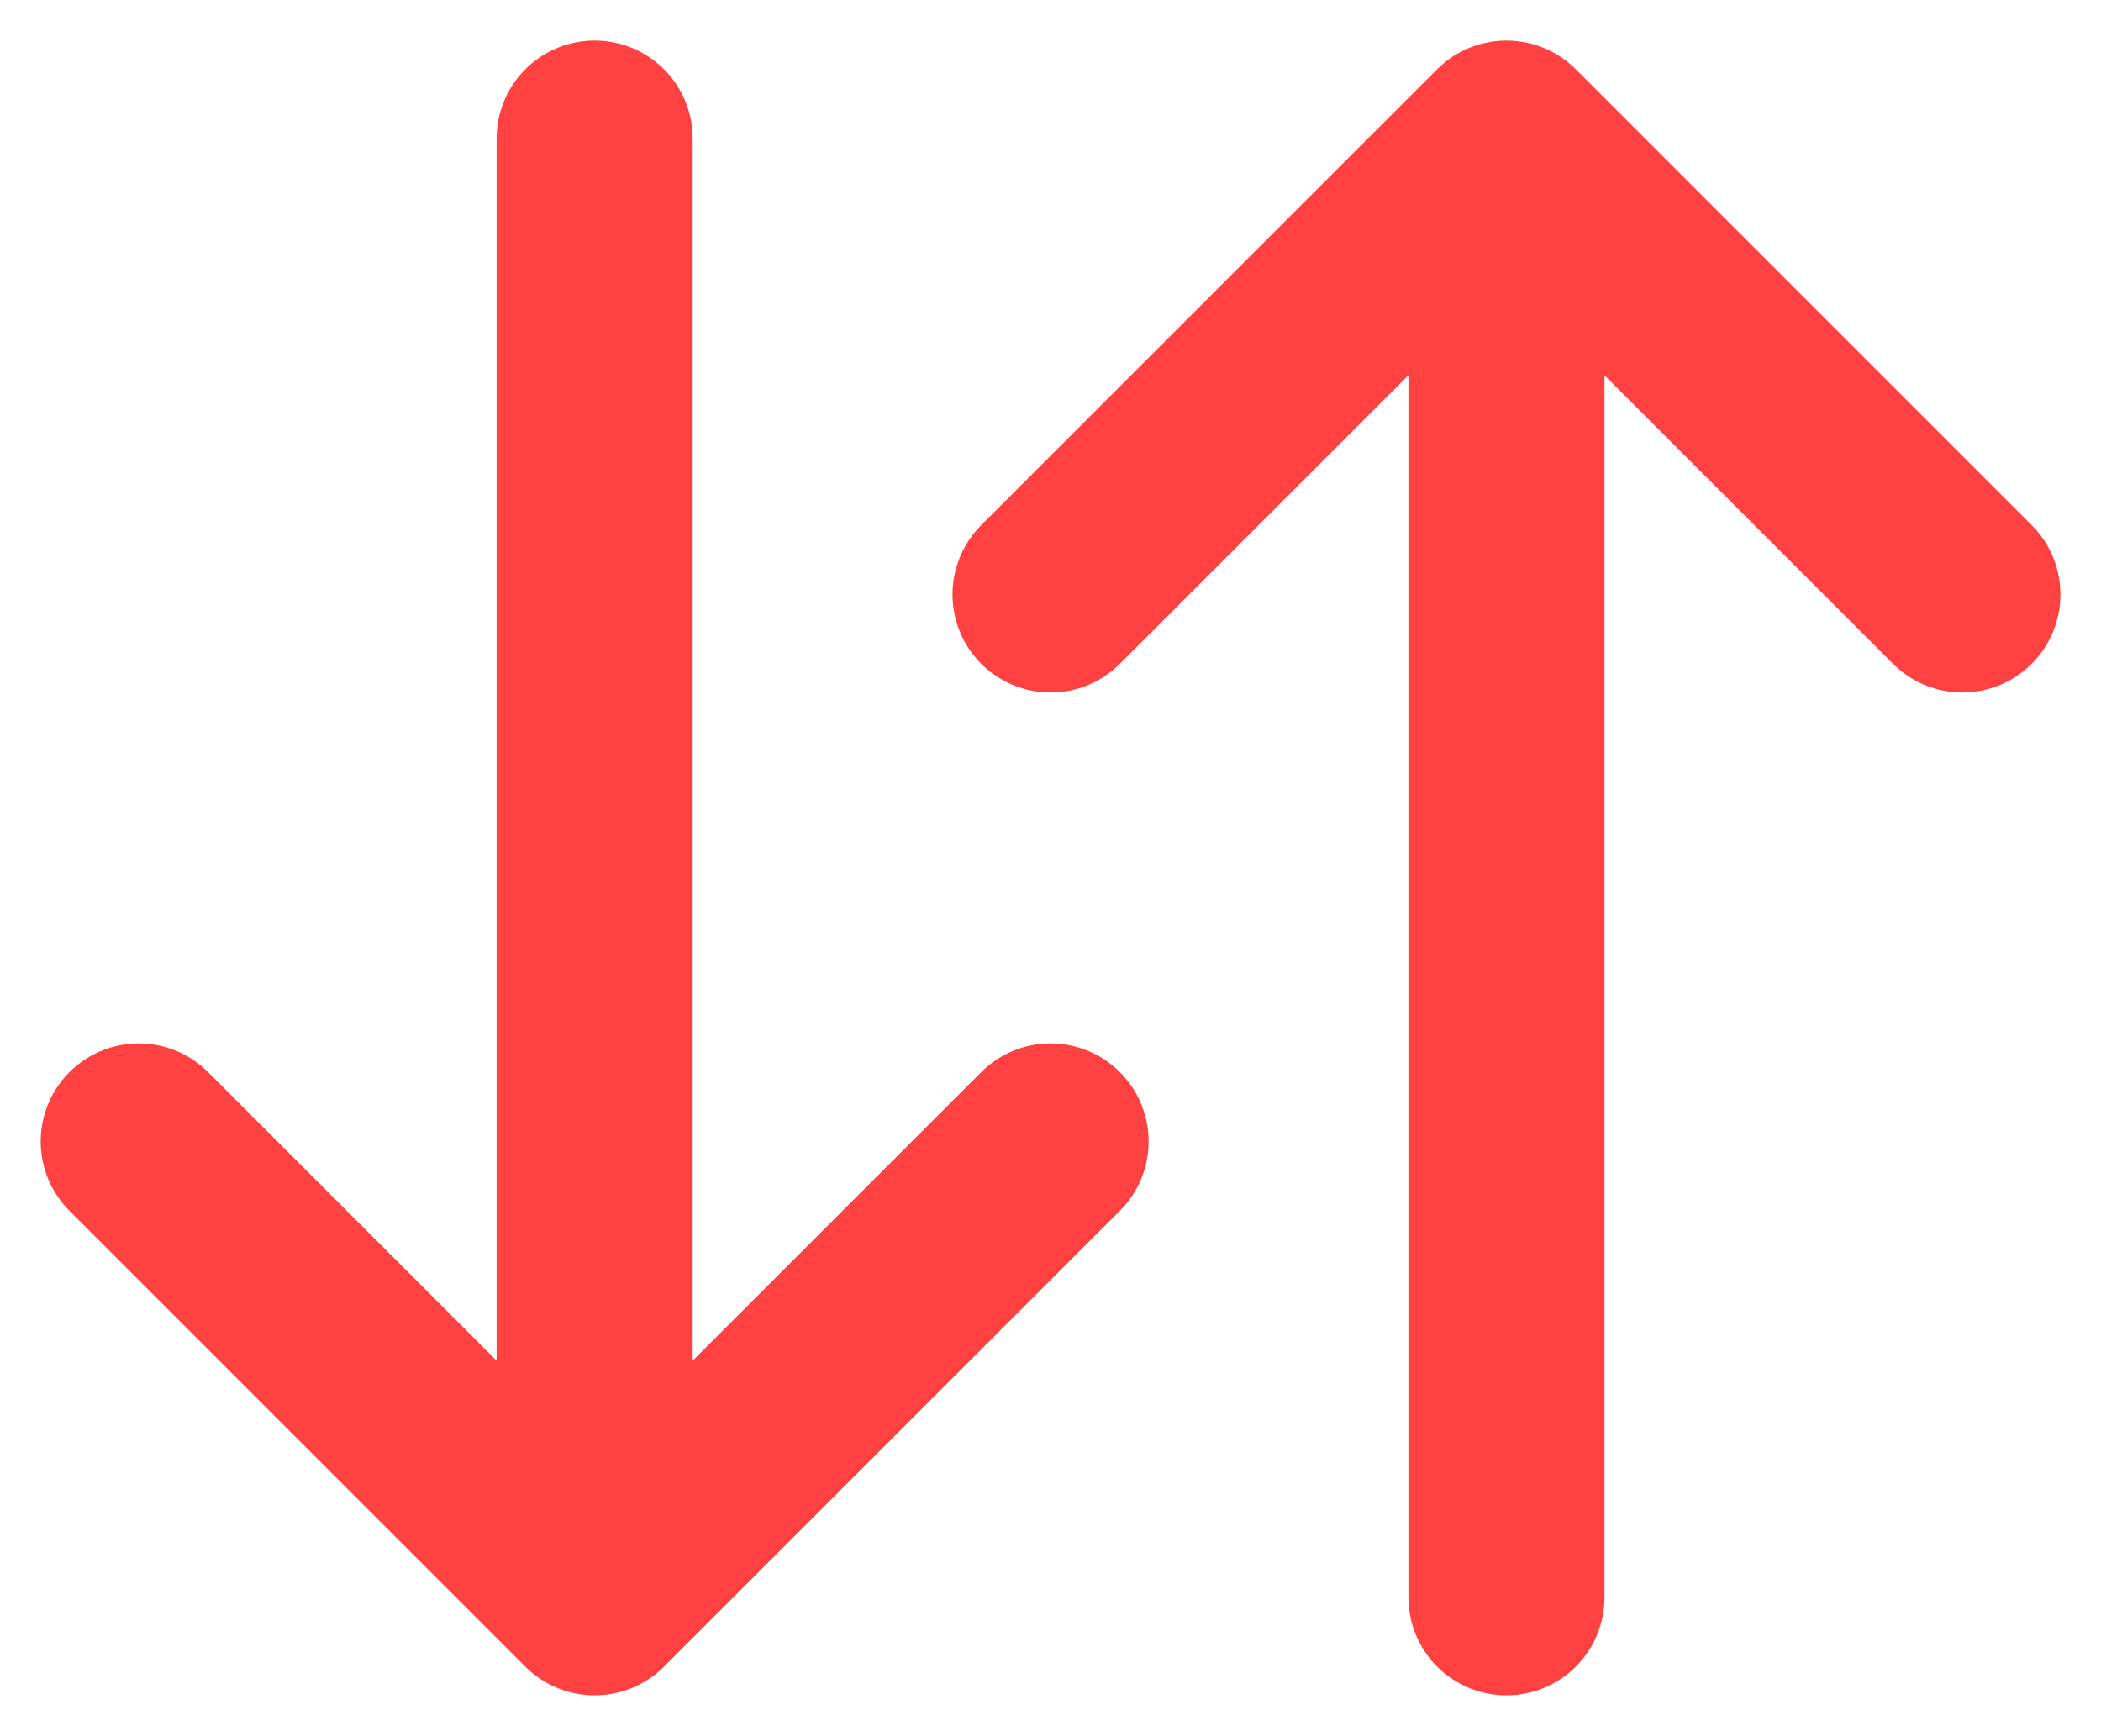 <svg xmlns="http://www.w3.org/2000/svg" width="21.429" height="17.709" viewBox="0 0 21.429 17.709">
  <g id="Up_Down_1" data-name="Up Down 1" transform="translate(21.015 17.294) rotate(180)">
    <path id="Path_1173" data-name="Path 1173" d="M1,11.23l4.65,4.65m0,0V1m0,14.88,4.65-4.65" fill="none" stroke="#ff4241" stroke-linecap="round" stroke-linejoin="round" stroke-width="2"/>
    <path id="Path_1174" data-name="Path 1174" d="M11,5.65,15.65,1m0,0V15.88M15.65,1,20.3,5.65" transform="translate(-0.7)" fill="none" stroke="#ff4241" stroke-linecap="round" stroke-linejoin="round" stroke-width="2"/>
  </g>
</svg>
